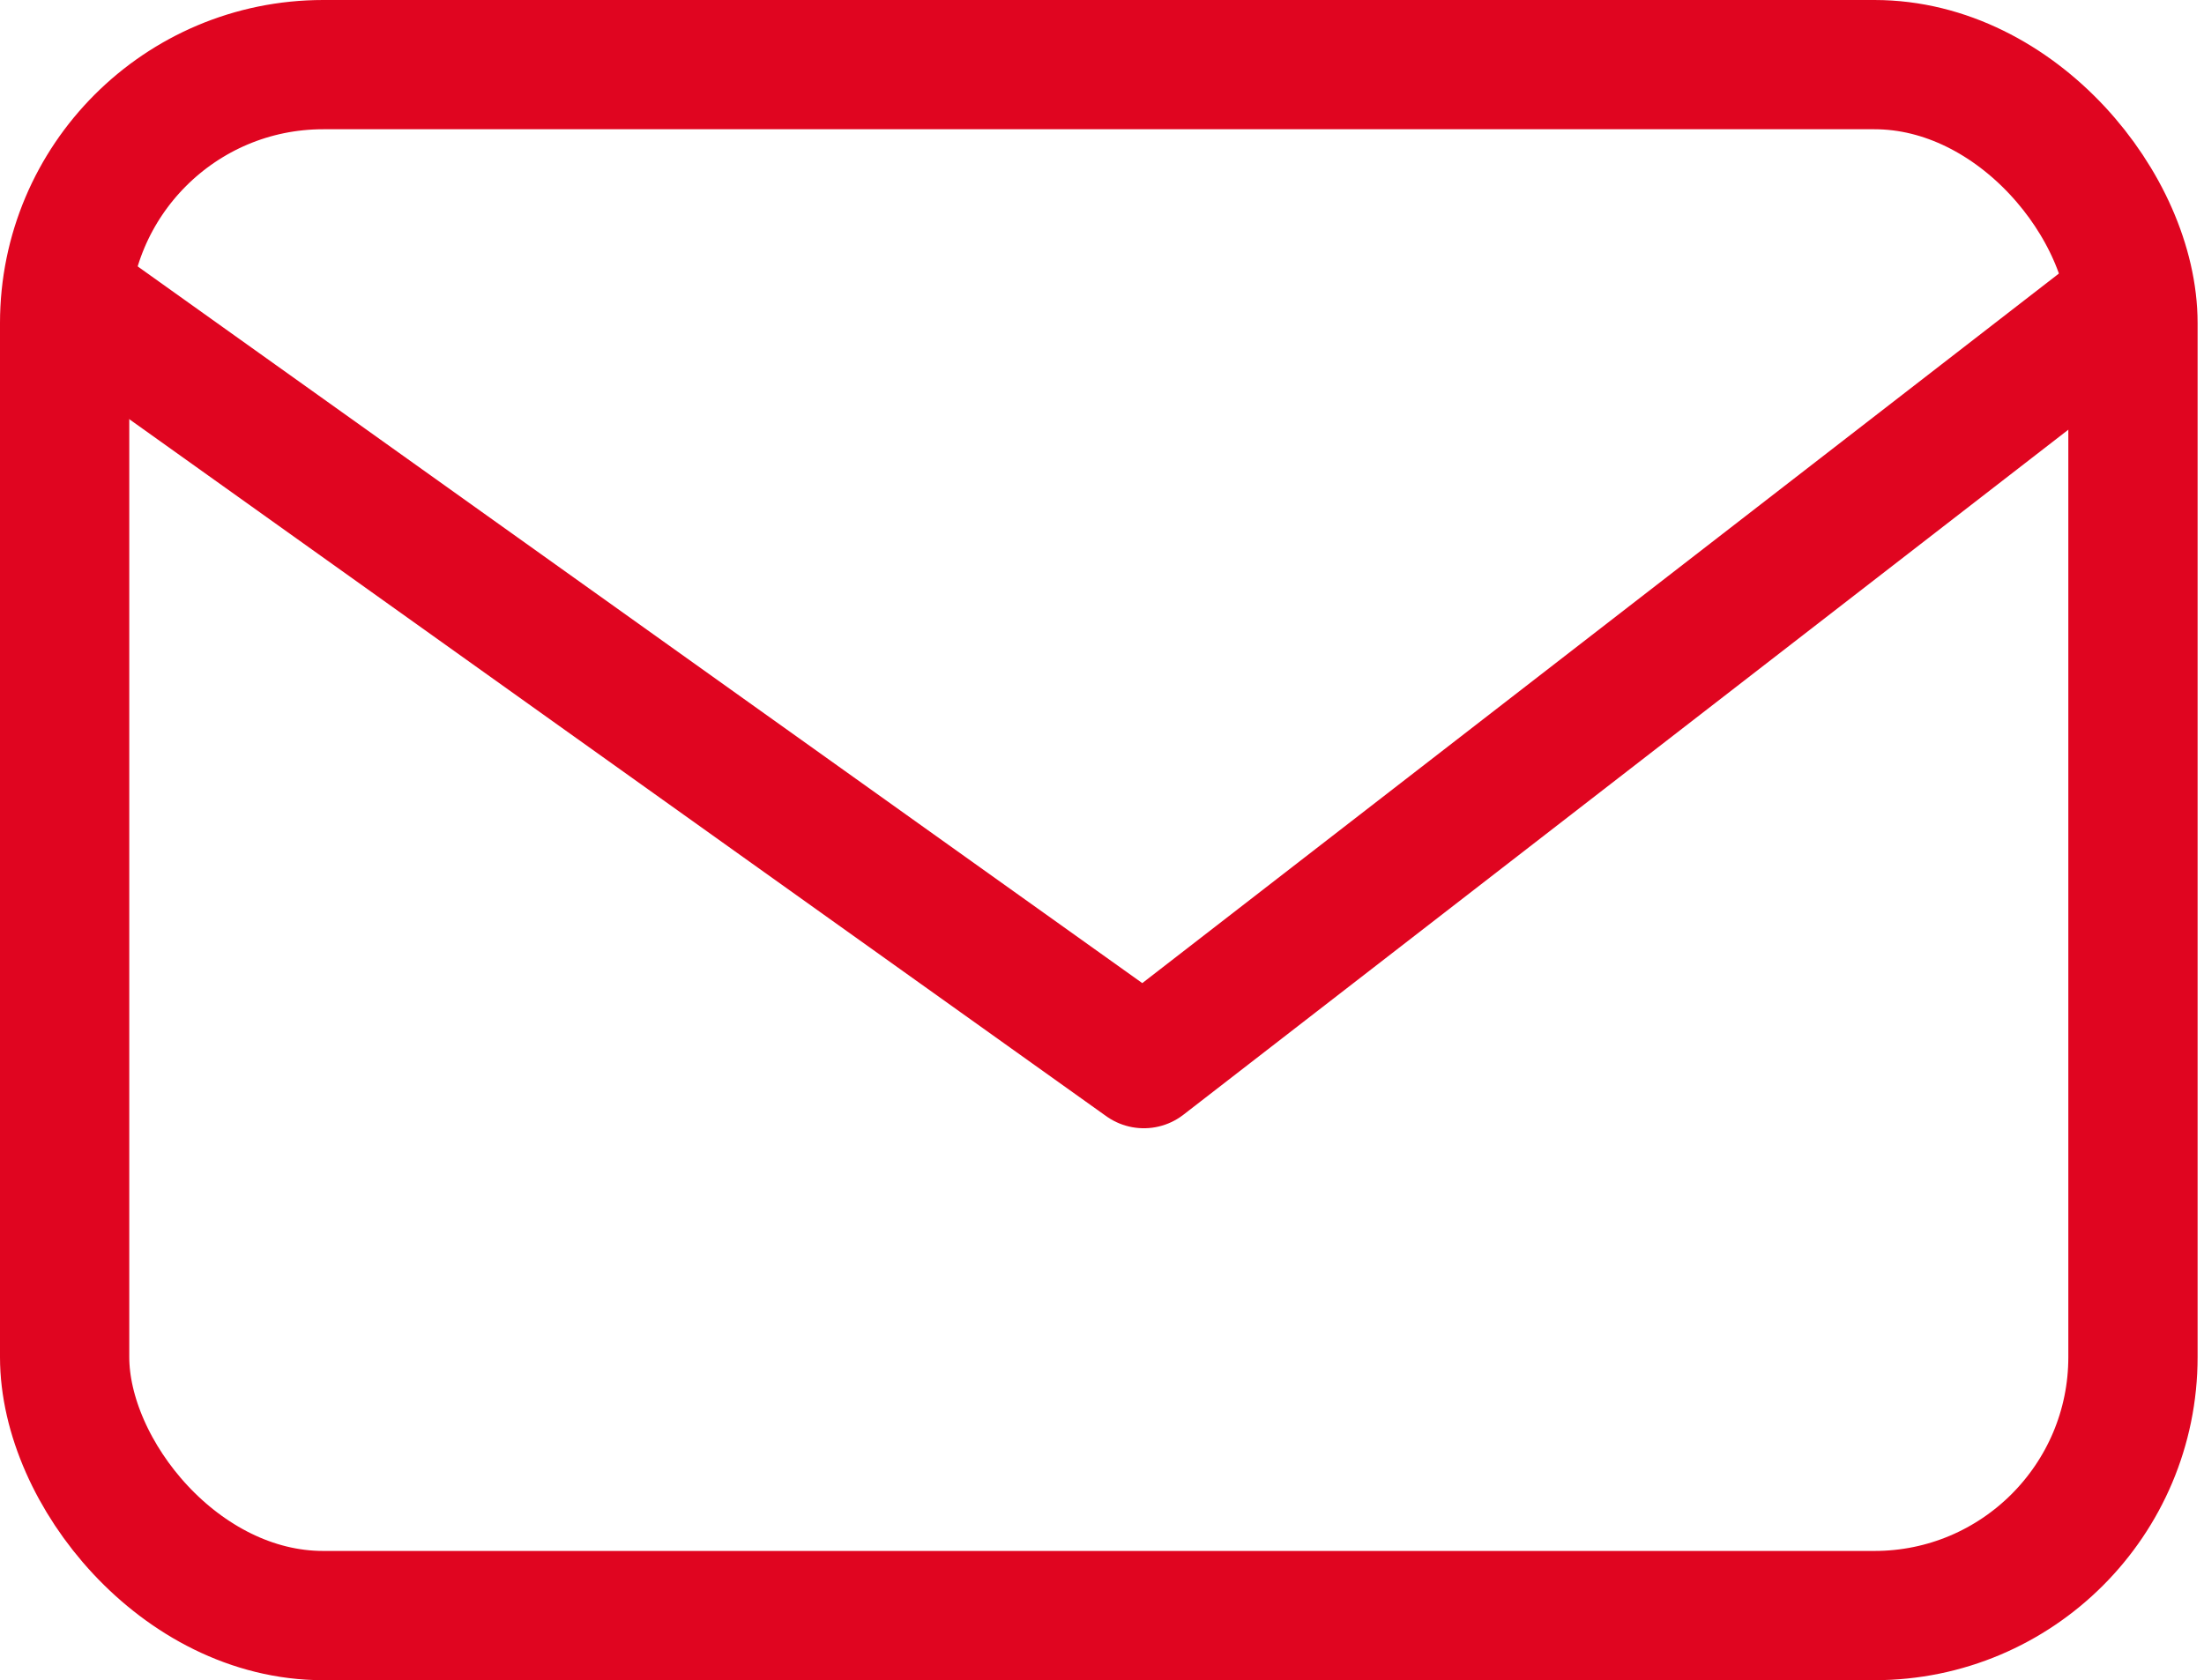 <svg xmlns="http://www.w3.org/2000/svg" width="34.099" height="26" viewBox="0 0 34.099 26">
  <g id="Grupo_214" data-name="Grupo 214" transform="translate(-96.291 -16.328)">
    <g id="Rectángulo_137" data-name="Rectángulo 137" transform="translate(96.291 16.328)" fill="none" stroke="#e00520" stroke-width="2">
      <rect width="34" height="26" rx="5" stroke="none"/>
      <rect x="1" y="1" width="32" height="24" rx="4" fill="none"/>
    </g>
    <path id="Trazado_598" data-name="Trazado 598" d="M98.25,22.931l16.276,11.614,15-11.614" transform="translate(-0.538 -1.758)" fill="none" stroke="#e00520" stroke-linecap="round" stroke-linejoin="round" stroke-width="2"/>
  </g>
</svg>
